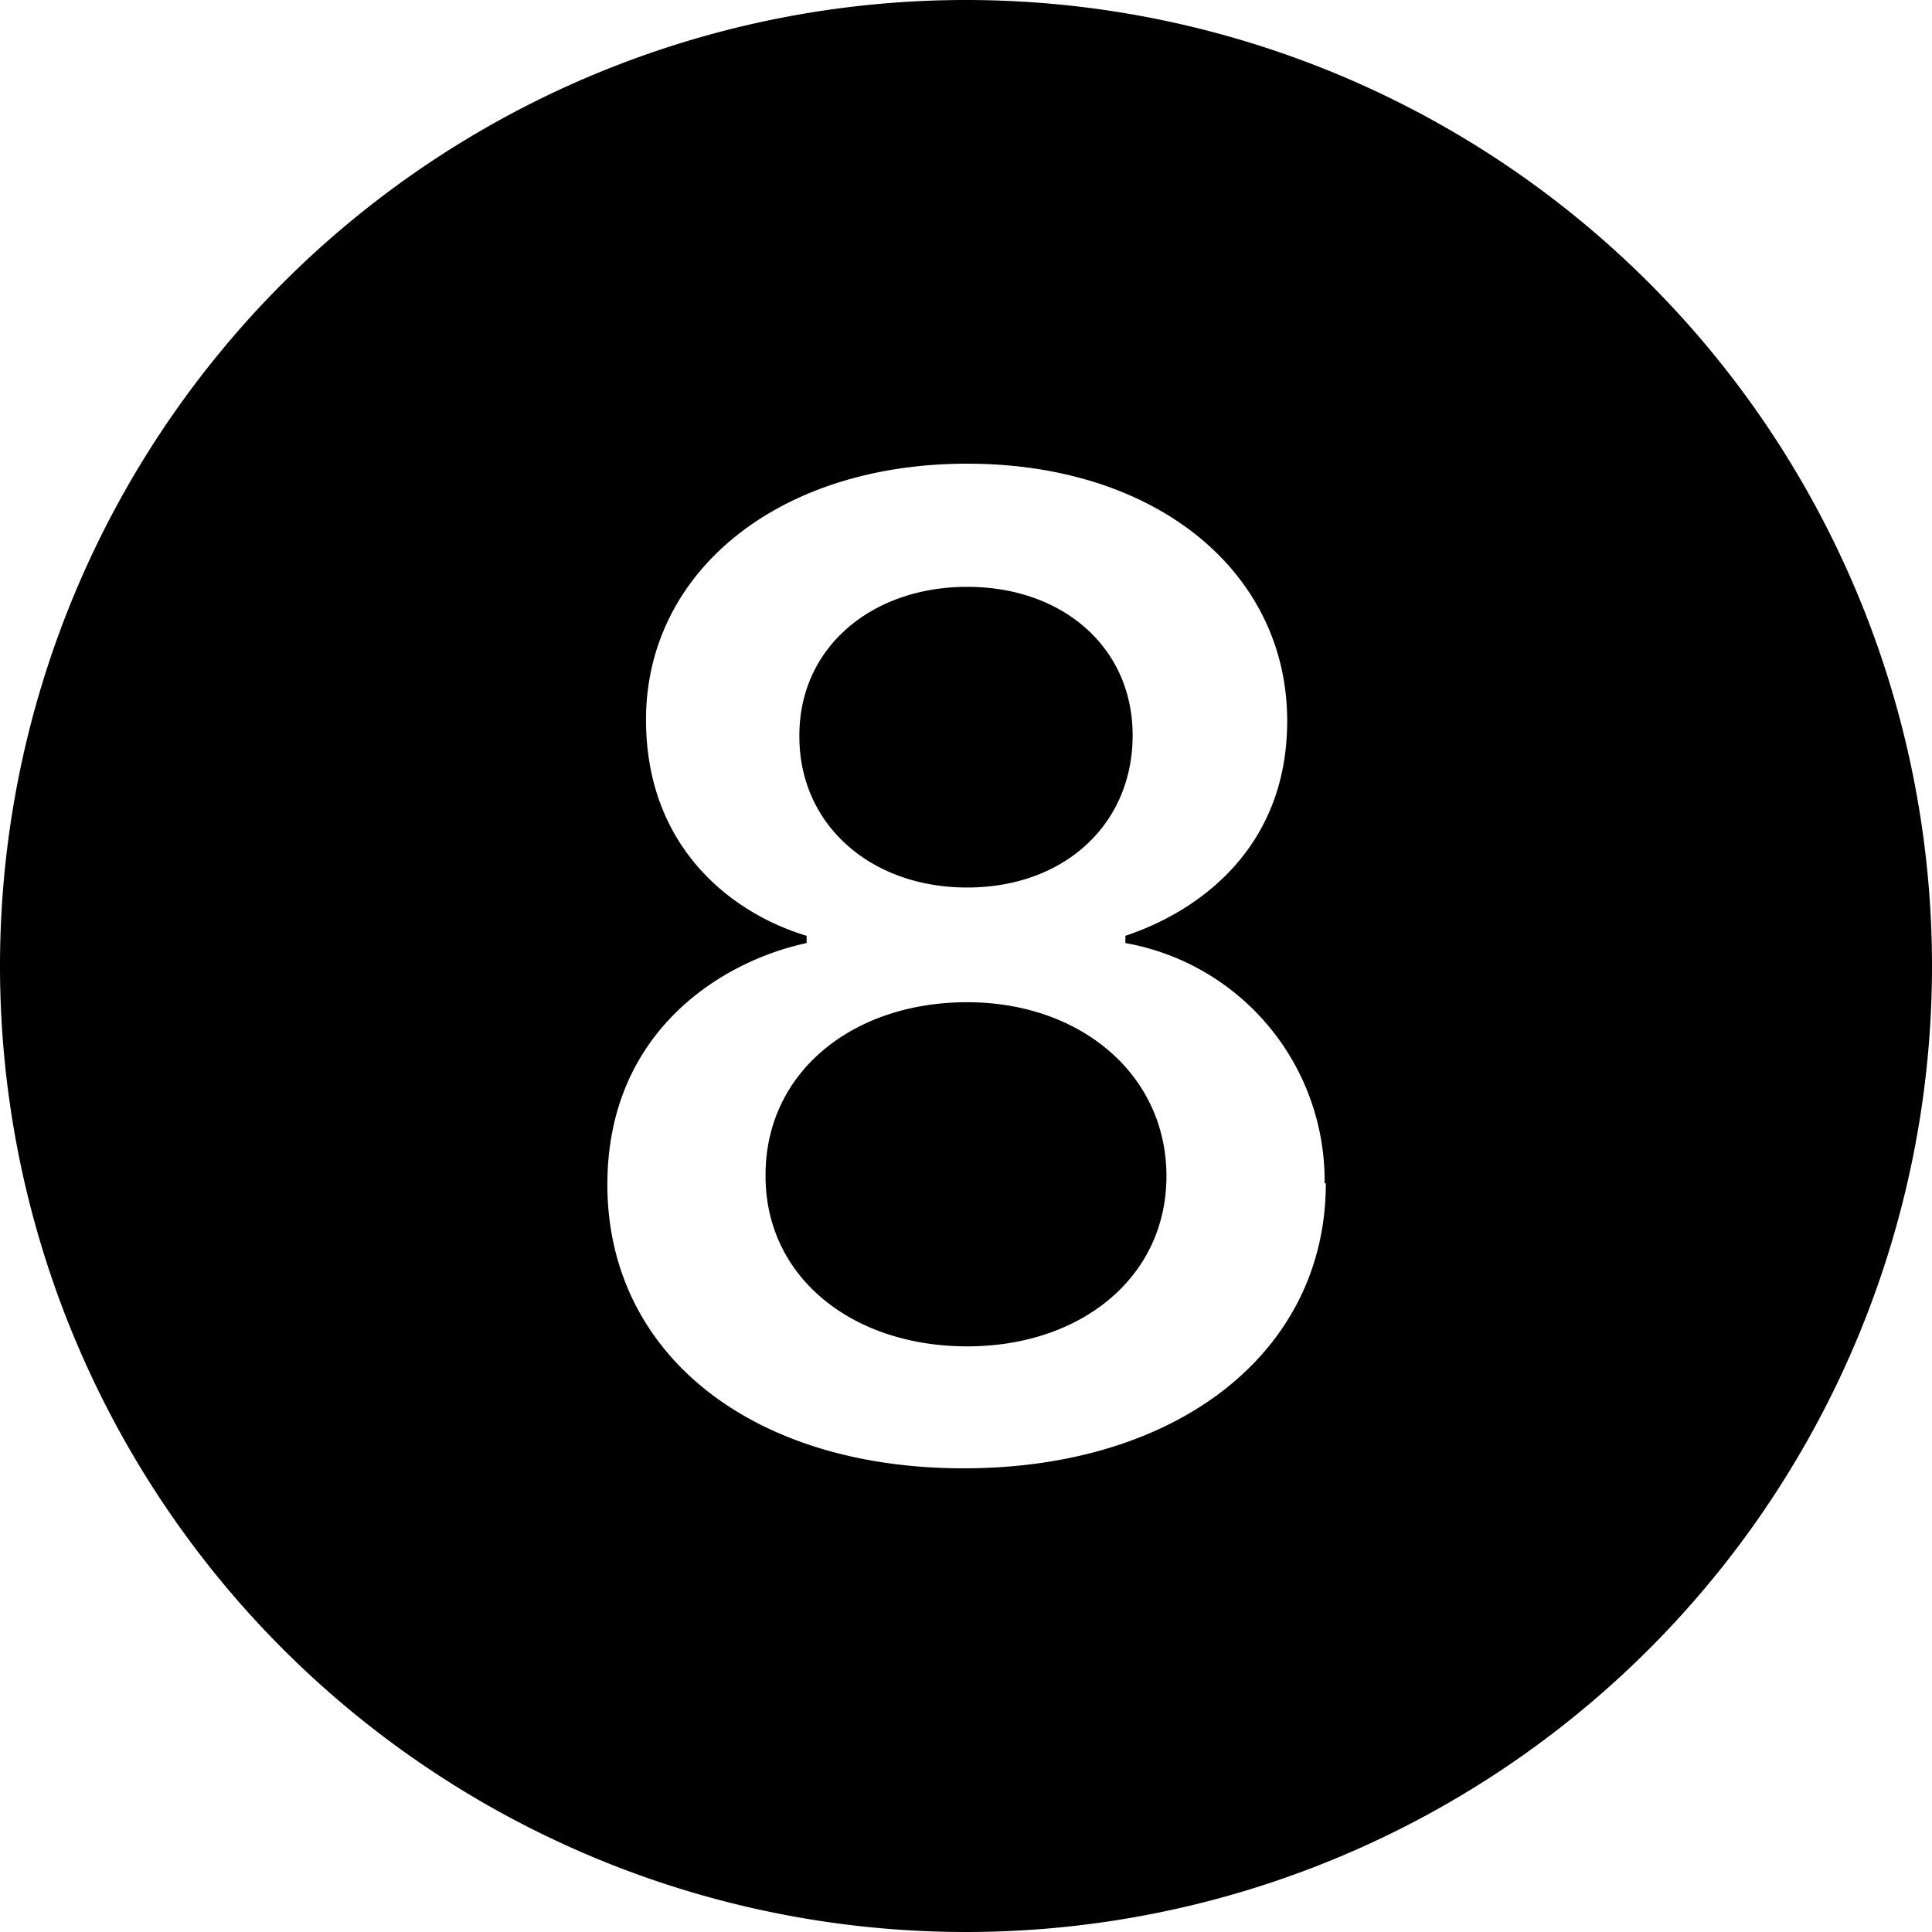 <svg viewBox="0 0 16 16"><path d="M16 8A8 8 0 1 1 0 8a8 8 0 0 1 16 0Zm-5.03 1.8a2 2 0 0 0-1.65-1.99v-.06c.6-.2 1.34-.72 1.34-1.78 0-1.23-1.08-2.13-2.65-2.13-1.57 0-2.66.9-2.66 2.12 0 1.05.7 1.6 1.33 1.79v.06c-.7.15-1.65.73-1.65 2 0 1.4 1.19 2.35 2.95 2.35 1.77 0 3-.96 3-2.36ZM6.62 6.1c0 .73.59 1.25 1.39 1.25s1.37-.52 1.37-1.26c0-.73-.58-1.23-1.37-1.23s-1.39.5-1.39 1.23Zm-.28 3.64c0 .84.72 1.41 1.67 1.41.94 0 1.65-.57 1.65-1.41S8.95 8.3 8.01 8.3c-.95 0-1.67.58-1.67 1.43Z"/></svg>